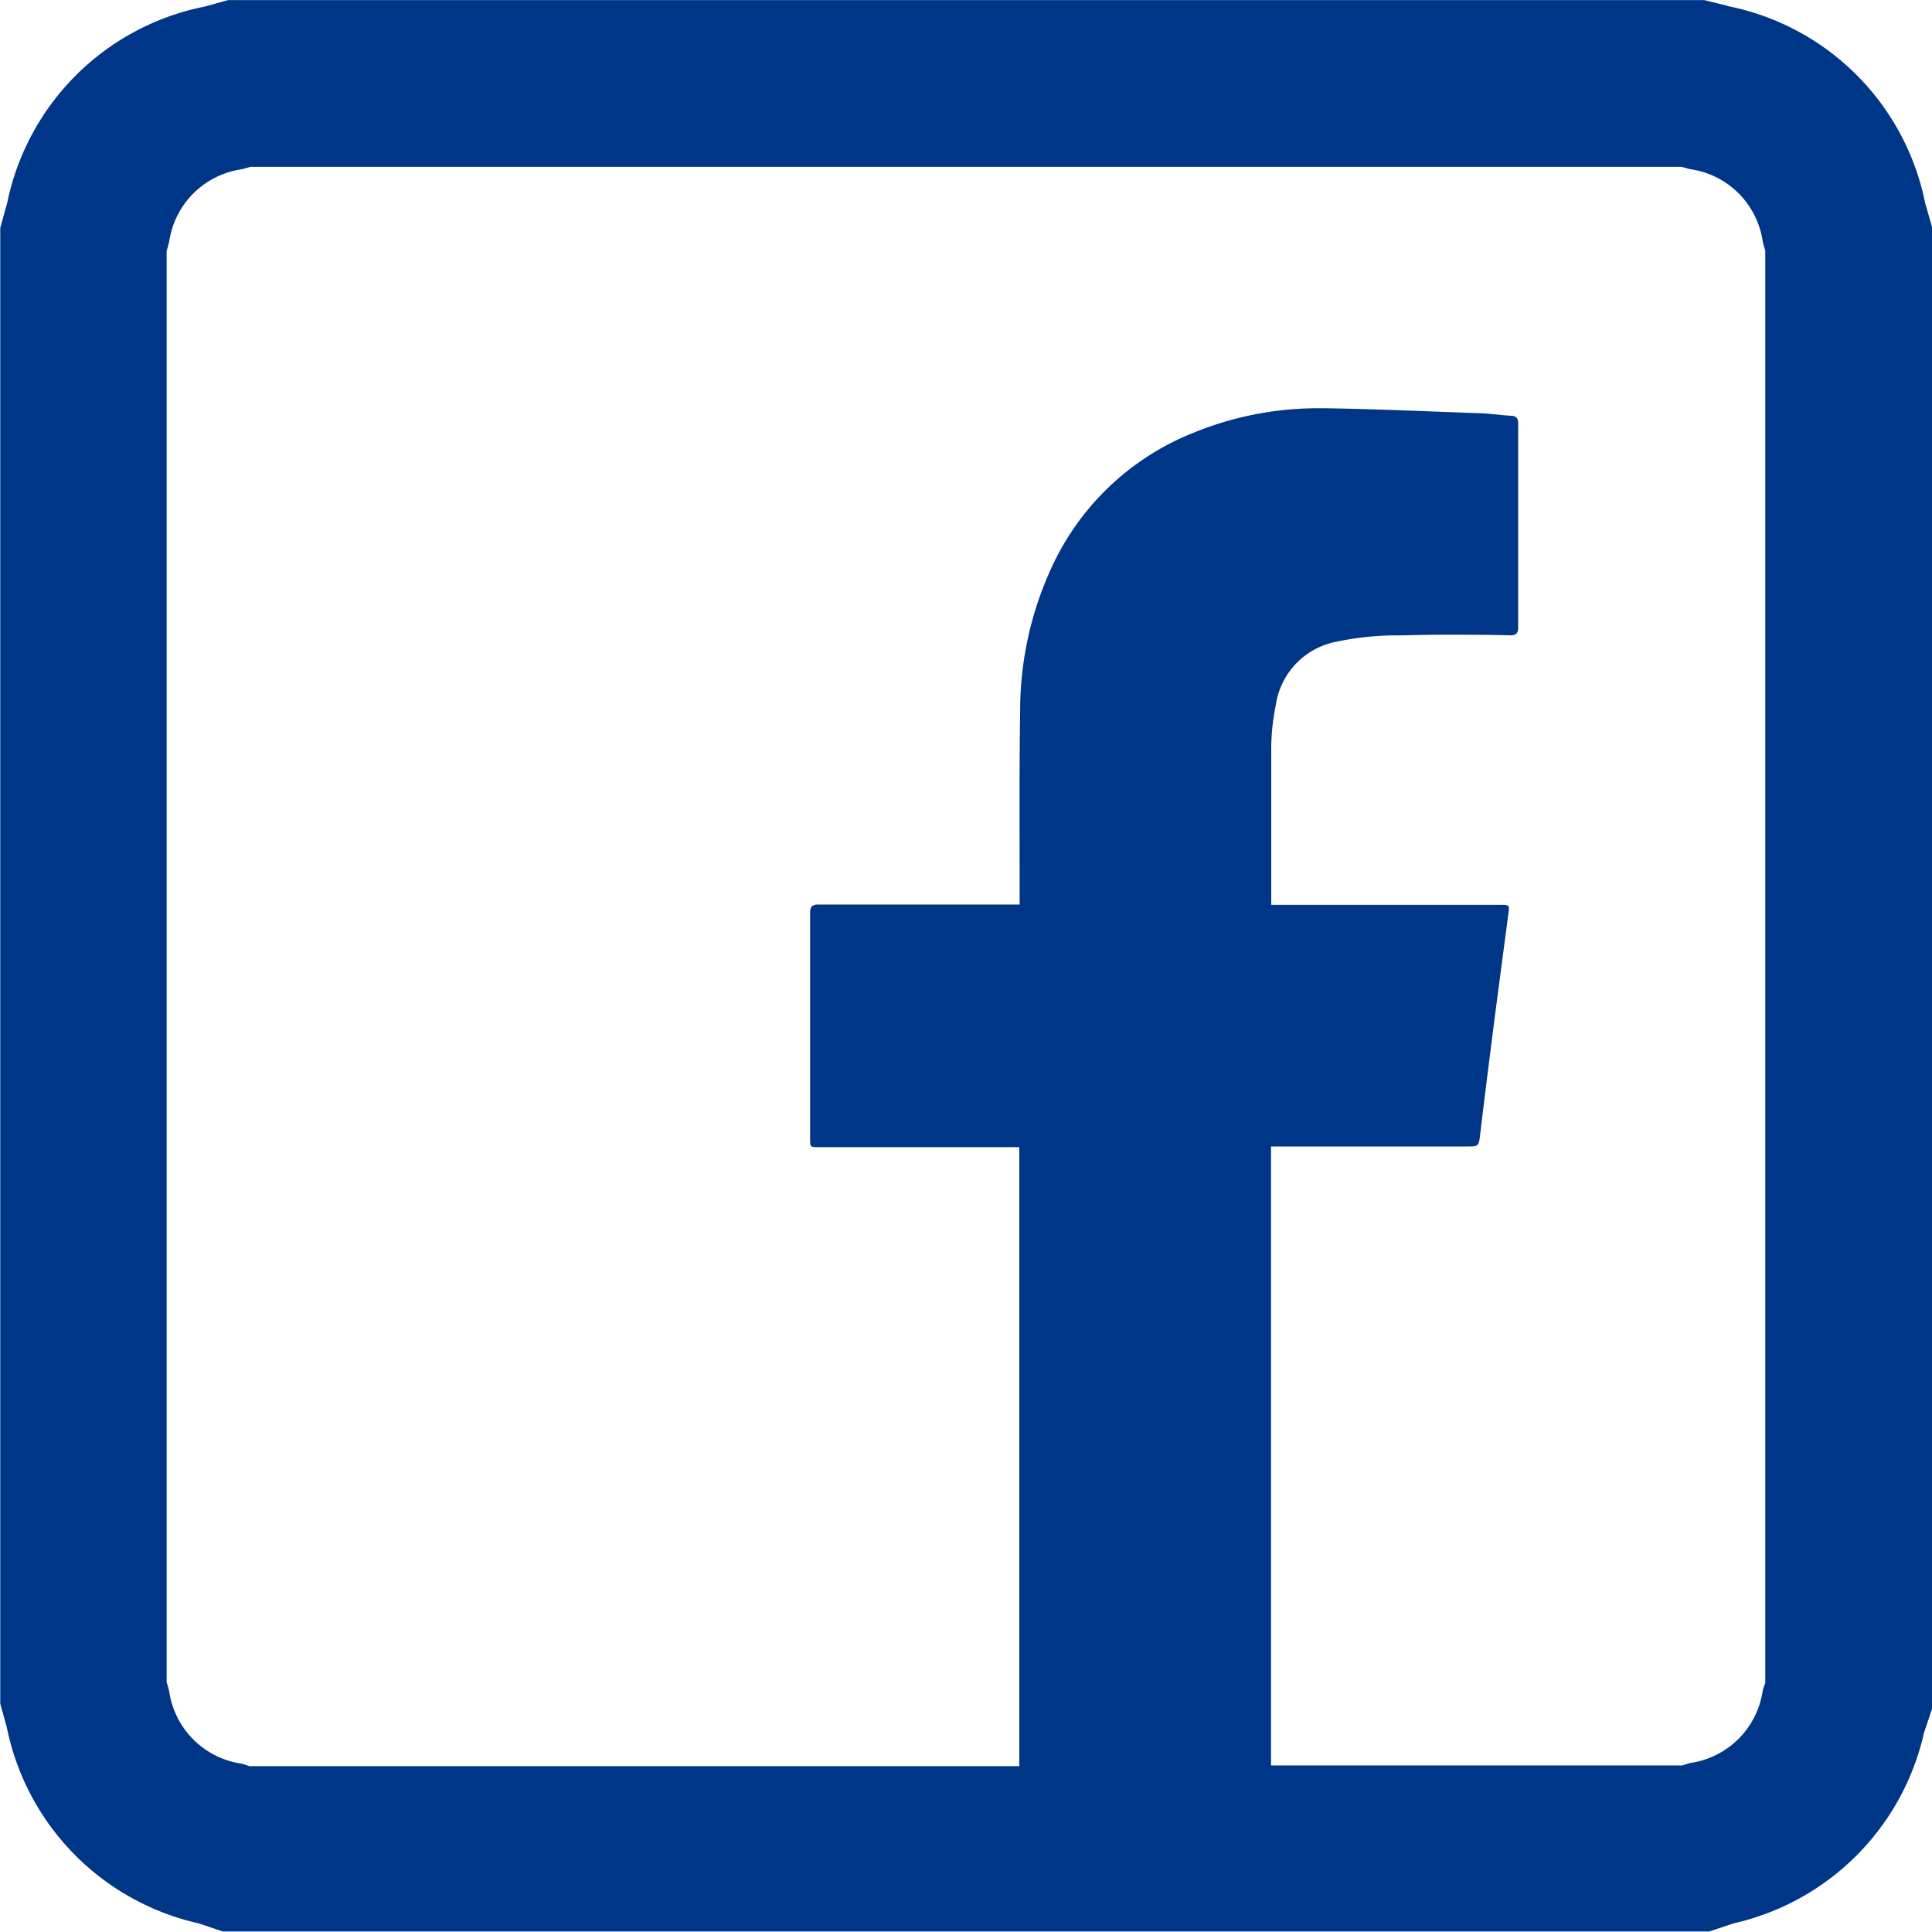 <svg xmlns="http://www.w3.org/2000/svg" width="22.12" height="22.12" viewBox="0 0 22.12 22.12"><defs><style>.a{fill:#003687}</style></defs><path class="a" d="M1081.234 7600.24c.037.01.072.022.109.029a.977.977.0 0 1 .822.822 1.018 1.018.0 0 0 .03.108v16.4a.766.766.0 0 0-.03.093.978.978.0 0 1-.824.823.865.865.0 0 0-.093.029h-4.712c0-.055.0-.11.0-.168v-6.919h2.235c.147.0.143.0.161-.147.045-.381.094-.765.142-1.146.059-.459.12-.916.18-1.373.014-.1.013-.1-.1-.1h-2.615c0-.026.0-.044.0-.061.0-.583.0-1.166.0-1.747a2.5 2.5.0 0 1 .051-.474.867.867.0 0 1 .7-.732 3.374 3.374.0 0 1 .619-.071c.2.0.394-.008.59-.008.259.0.516.0.775.007h0c.071.0.092-.023.092-.1.0-.419.0-.838.0-1.257.0-.357.0-.713.0-1.067.0-.062-.021-.087-.083-.09-.111-.006-.222-.023-.333-.028-.6-.021-1.2-.049-1.8-.058h-.061a3.77 3.77.0 0 0-1.456.287 3.007 3.007.0 0 0-1.6 1.517 3.907 3.907.0 0 0-.369 1.652c-.011.713-.005 1.429-.006 2.142v.084h-1.017c-.427.0-.854.0-1.282.0h0c-.076.0-.1.021-.1.1.0.858.0 1.717.0 2.578.0.1.0.1.1.1h2.295v6.973c0 .039.0.076.0.114h-8.816a.757.757.0 0 0-.092-.029.979.979.0 0 1-.824-.822 1.038 1.038.0 0 0-.03-.109V7601.2a.962.962.0 0 0 .03-.108.979.979.0 0 1 .823-.822c.037-.007.072-.02.109-.029h16.38m.261-1.909h-16.9l-.252.07-.029.007v0a2.881 2.881.0 0 0-2.249 2.252l-.008.026-.07.252v16.9l.071.254.006.025h0a2.885 2.885.0 0 0 2.194 2.234l.276.093h17.02l.278-.093a2.886 2.886.0 0 0 2.18-2.18l.092-.275v-16.967l-.073-.257-.007-.025a2.876 2.876.0 0 0-2.252-2.246l-.027-.009z" transform="translate(-1061.984 -7598.331)"/></svg>